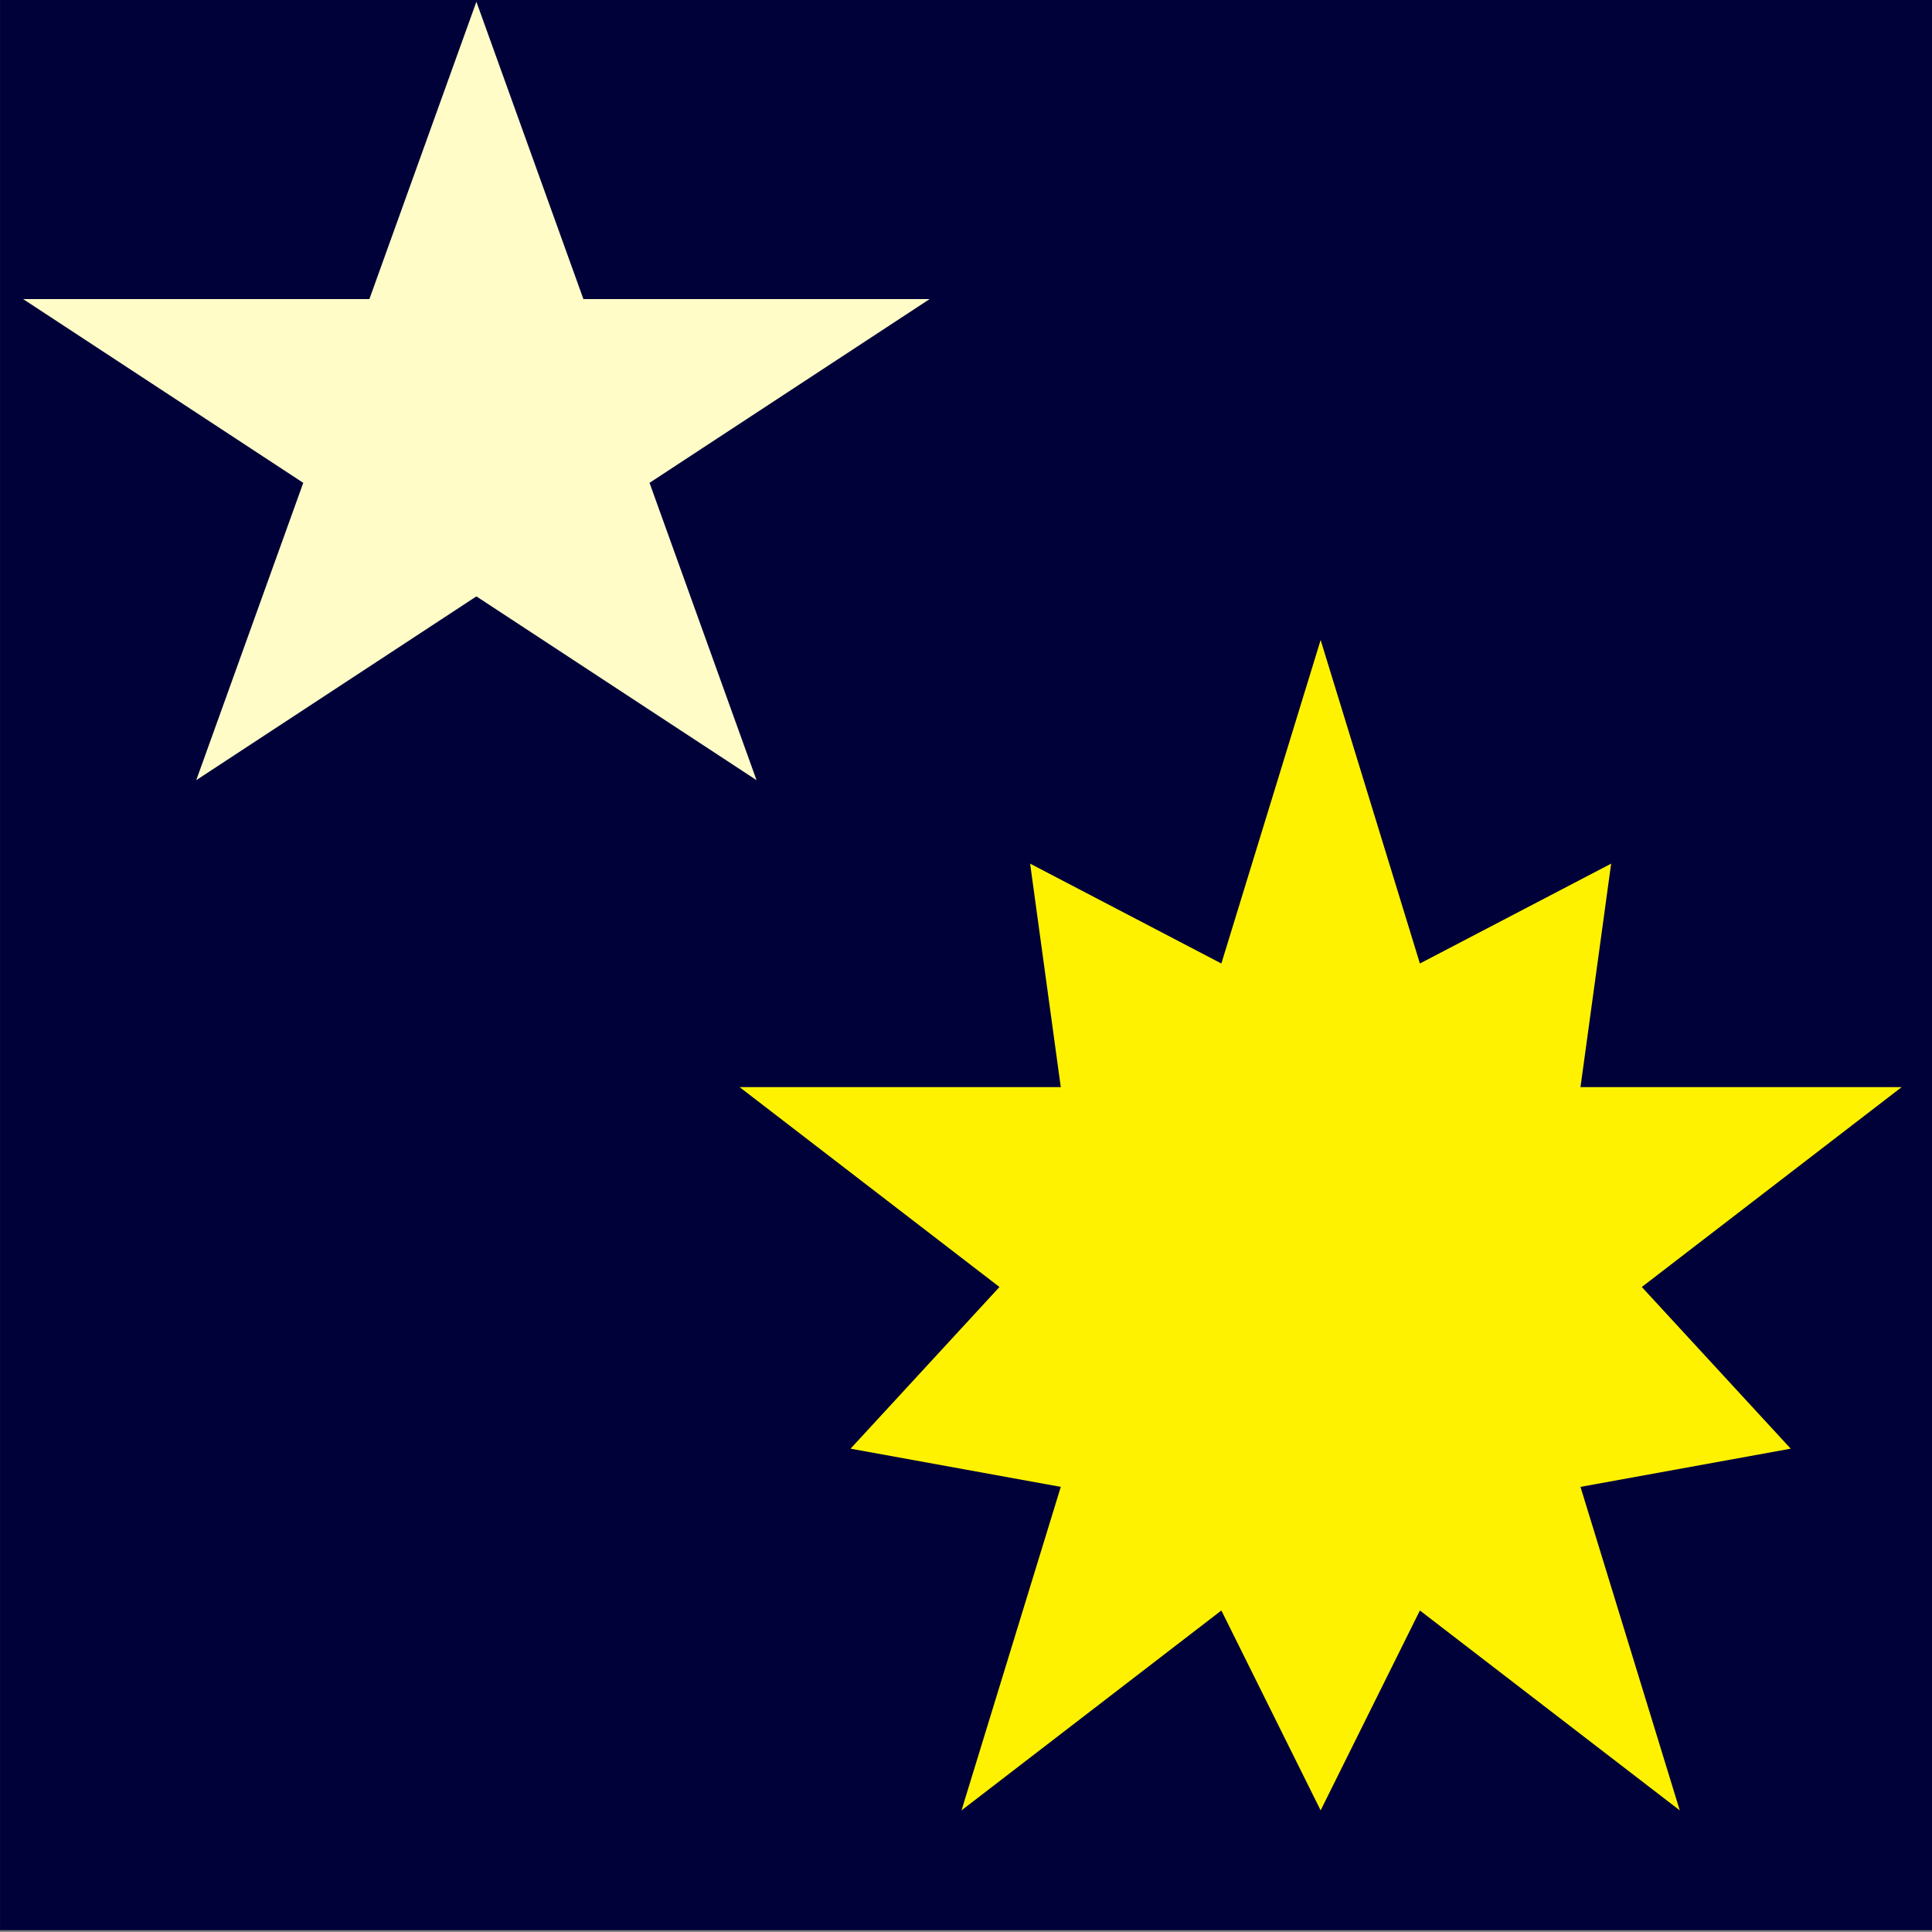 <?xml version="1.0" encoding="UTF-8" standalone="no"?>
<!DOCTYPE svg PUBLIC "-//W3C//DTD SVG 1.1//EN" "http://www.w3.org/Graphics/SVG/1.1/DTD/svg11.dtd">
<svg width="32px" height="32px" version="1.1" xmlns="http://www.w3.org/2000/svg" xmlns:xlink="http://www.w3.org/1999/xlink" xml:space="preserve" xmlns:serif="http://www.serif.com/" style="fill-rule:evenodd;clip-rule:evenodd;stroke-linejoin:round;stroke-miterlimit:2;">
    <rect width="100%" height="100%" fill="#808080" stroke="none"/>
    <g transform="matrix(0.321,0,0,0.335,-0.03,-1.507)">
        <rect x="0.095" y="4.494" width="99.793" height="95.439" style="fill:rgb(0,1,57);"/>
    </g>
    <g transform="matrix(2.418,0,0,2.491,-116.767,-167.247)">
        <g transform="matrix(1,0,0,1,29.371,35.004)">
            <path d="M27.966,36.392L28.646,38.543L29.956,37.879L29.746,39.365L31.946,39.365L30.166,40.694L31.186,41.769L29.746,42.023L30.426,44.174L28.646,42.845L27.966,44.174L27.286,42.845L25.506,44.174L26.186,42.023L24.746,41.769L25.766,40.694L23.986,39.365L26.186,39.365L25.976,37.879L27.286,38.543L27.966,36.392Z" style="fill:rgb(255,242,0);"/>
        </g>
        <g transform="matrix(1,0,0,1,34.723,28.029)">
            <path d="M16.831,39.123L17.564,41.1L19.936,41.1L18.017,42.322L18.75,44.299L16.831,43.077L14.912,44.299L15.645,42.322L13.726,41.1L16.098,41.1L16.831,39.123Z" style="fill:rgb(255,252,200);"/>
        </g>
    </g>
</svg>
